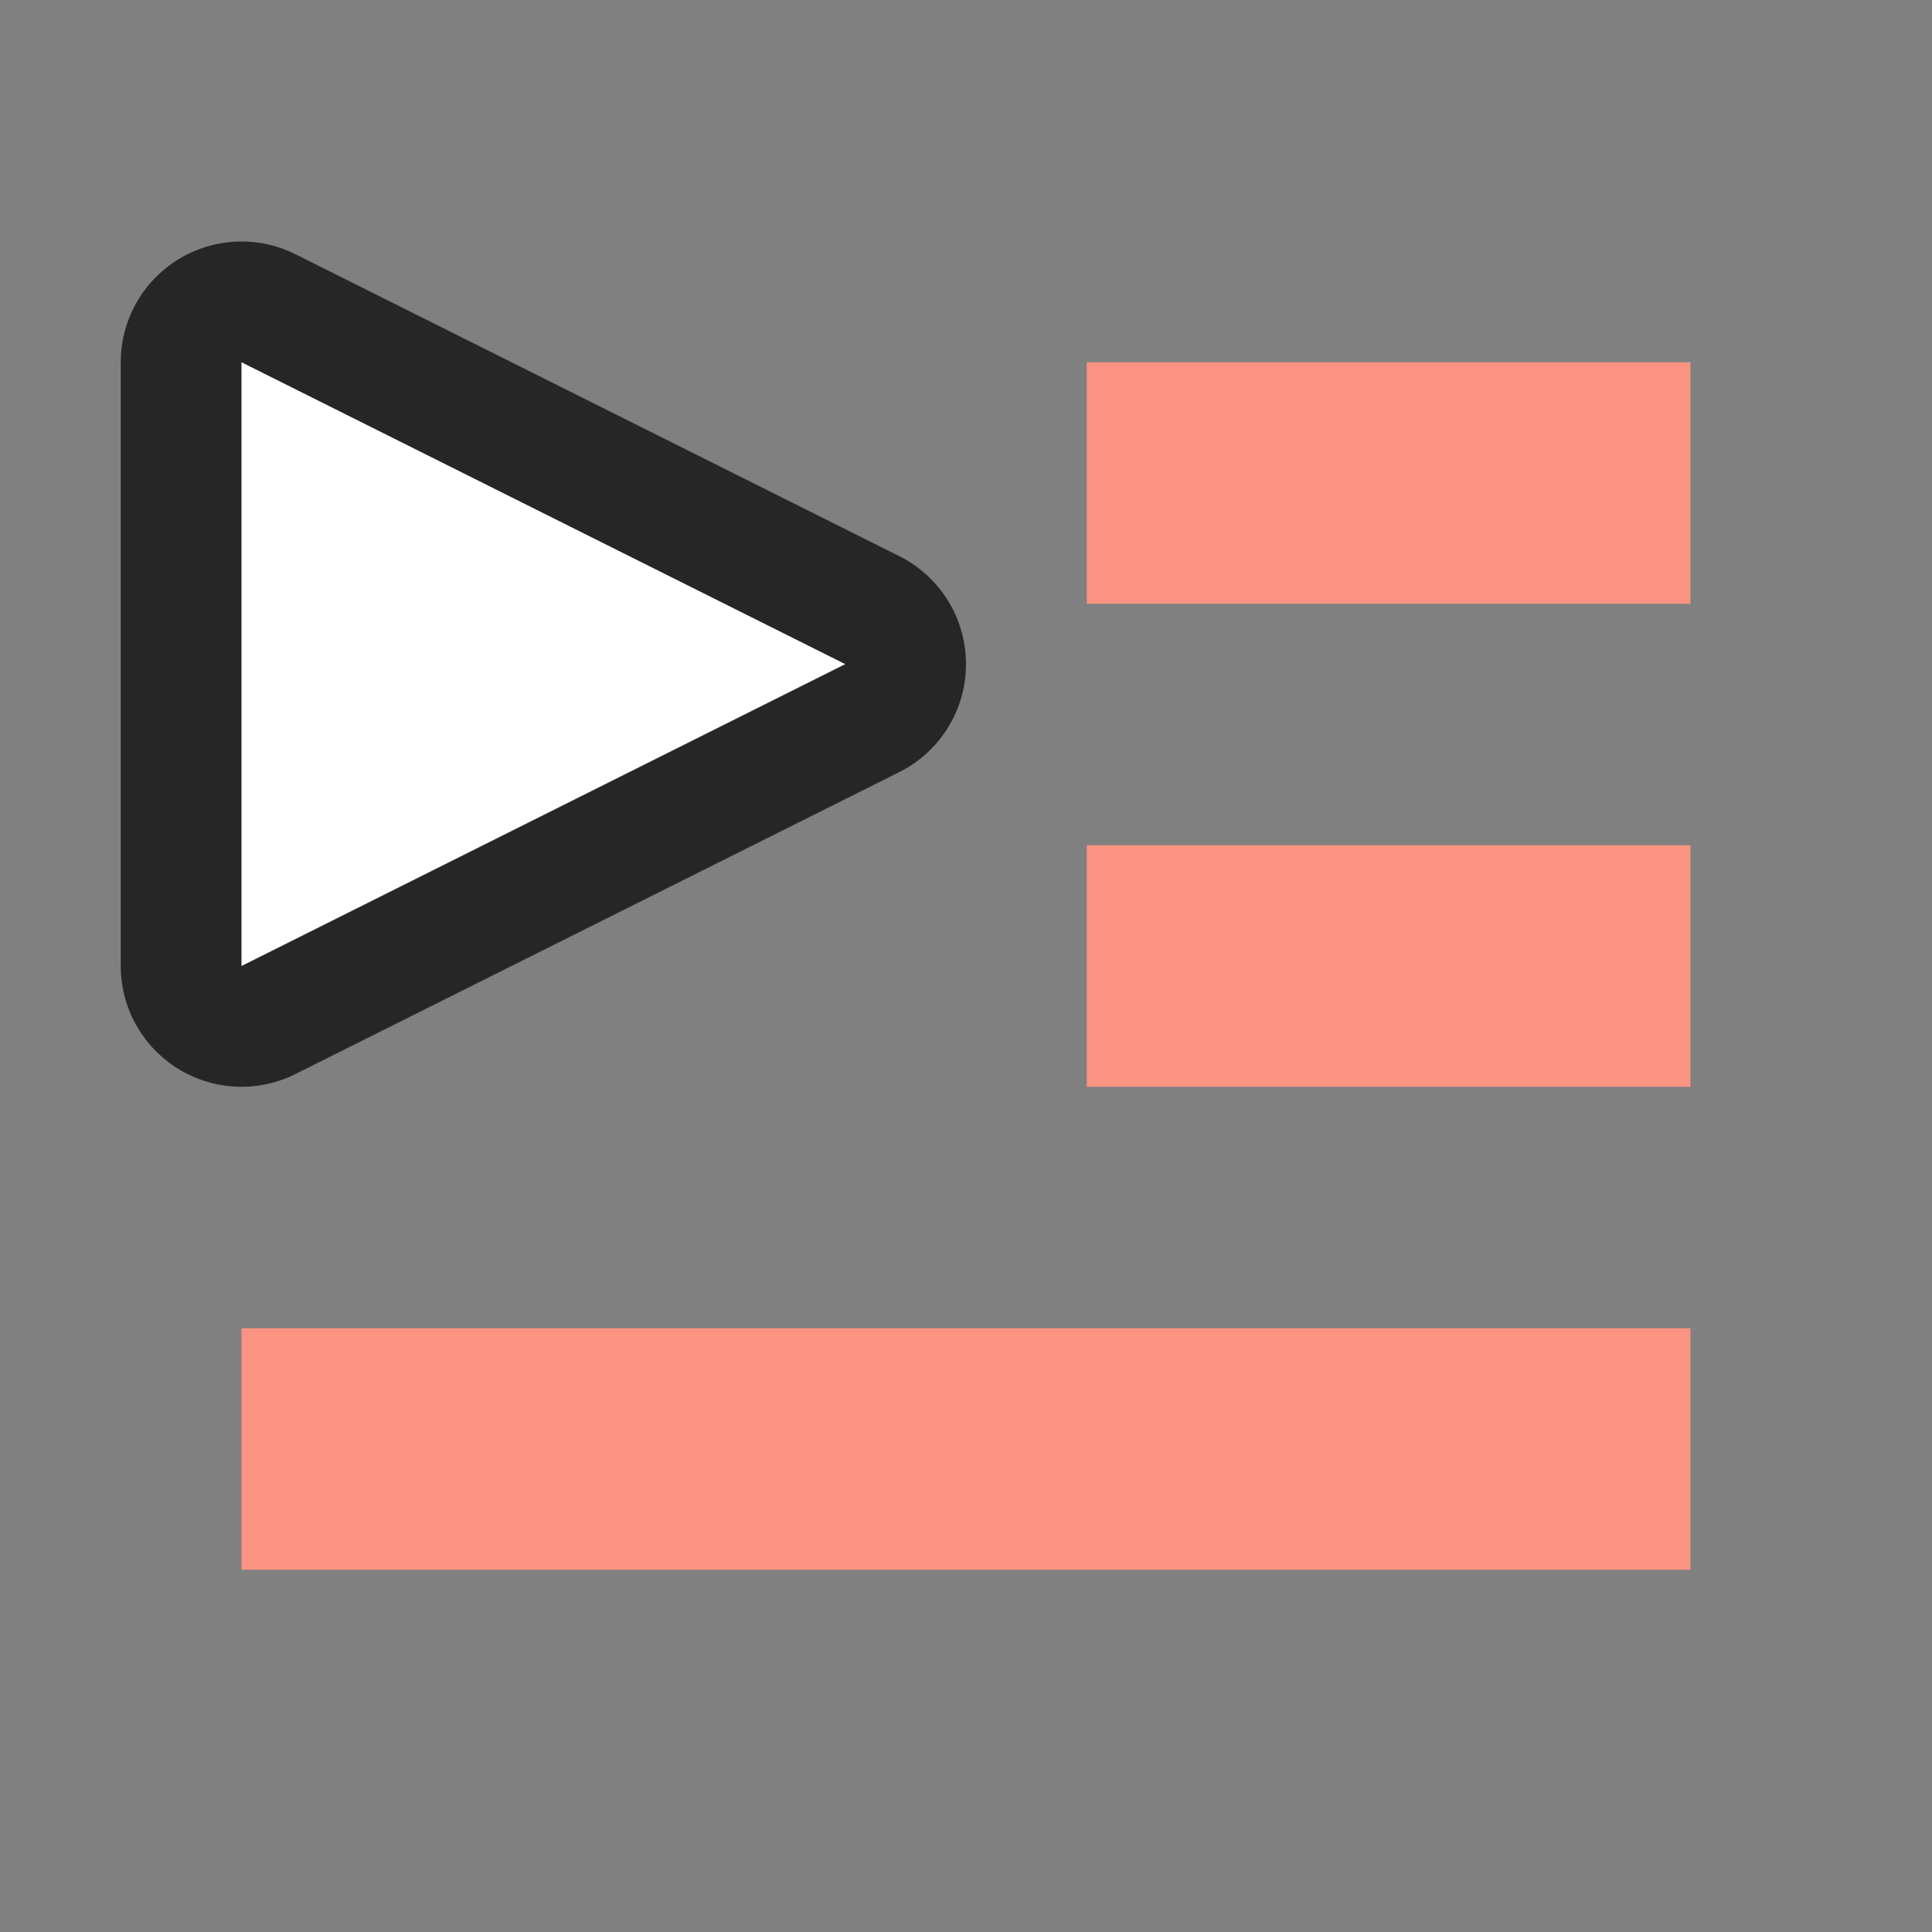 <svg xmlns="http://www.w3.org/2000/svg" viewBox="0 0 16 16"><rect x="0" y="0" width="16" height="16" fill="#808080" stroke="none"/><path d="M2 8l5-2.5L2 3z" opacity=".7" fill="#fa9381" stroke="#000" stroke-width="2" stroke-linejoin="round"/><path d="M2 8l5-2.5L2 3z" fill="#fff"/><path overflow="visible" style="marker:none" color="#bebebe" fill="#fa9381" d="M2 13h12v-2H2zM9 9h5V7H9zM9 5h5V3H9z"/></svg>